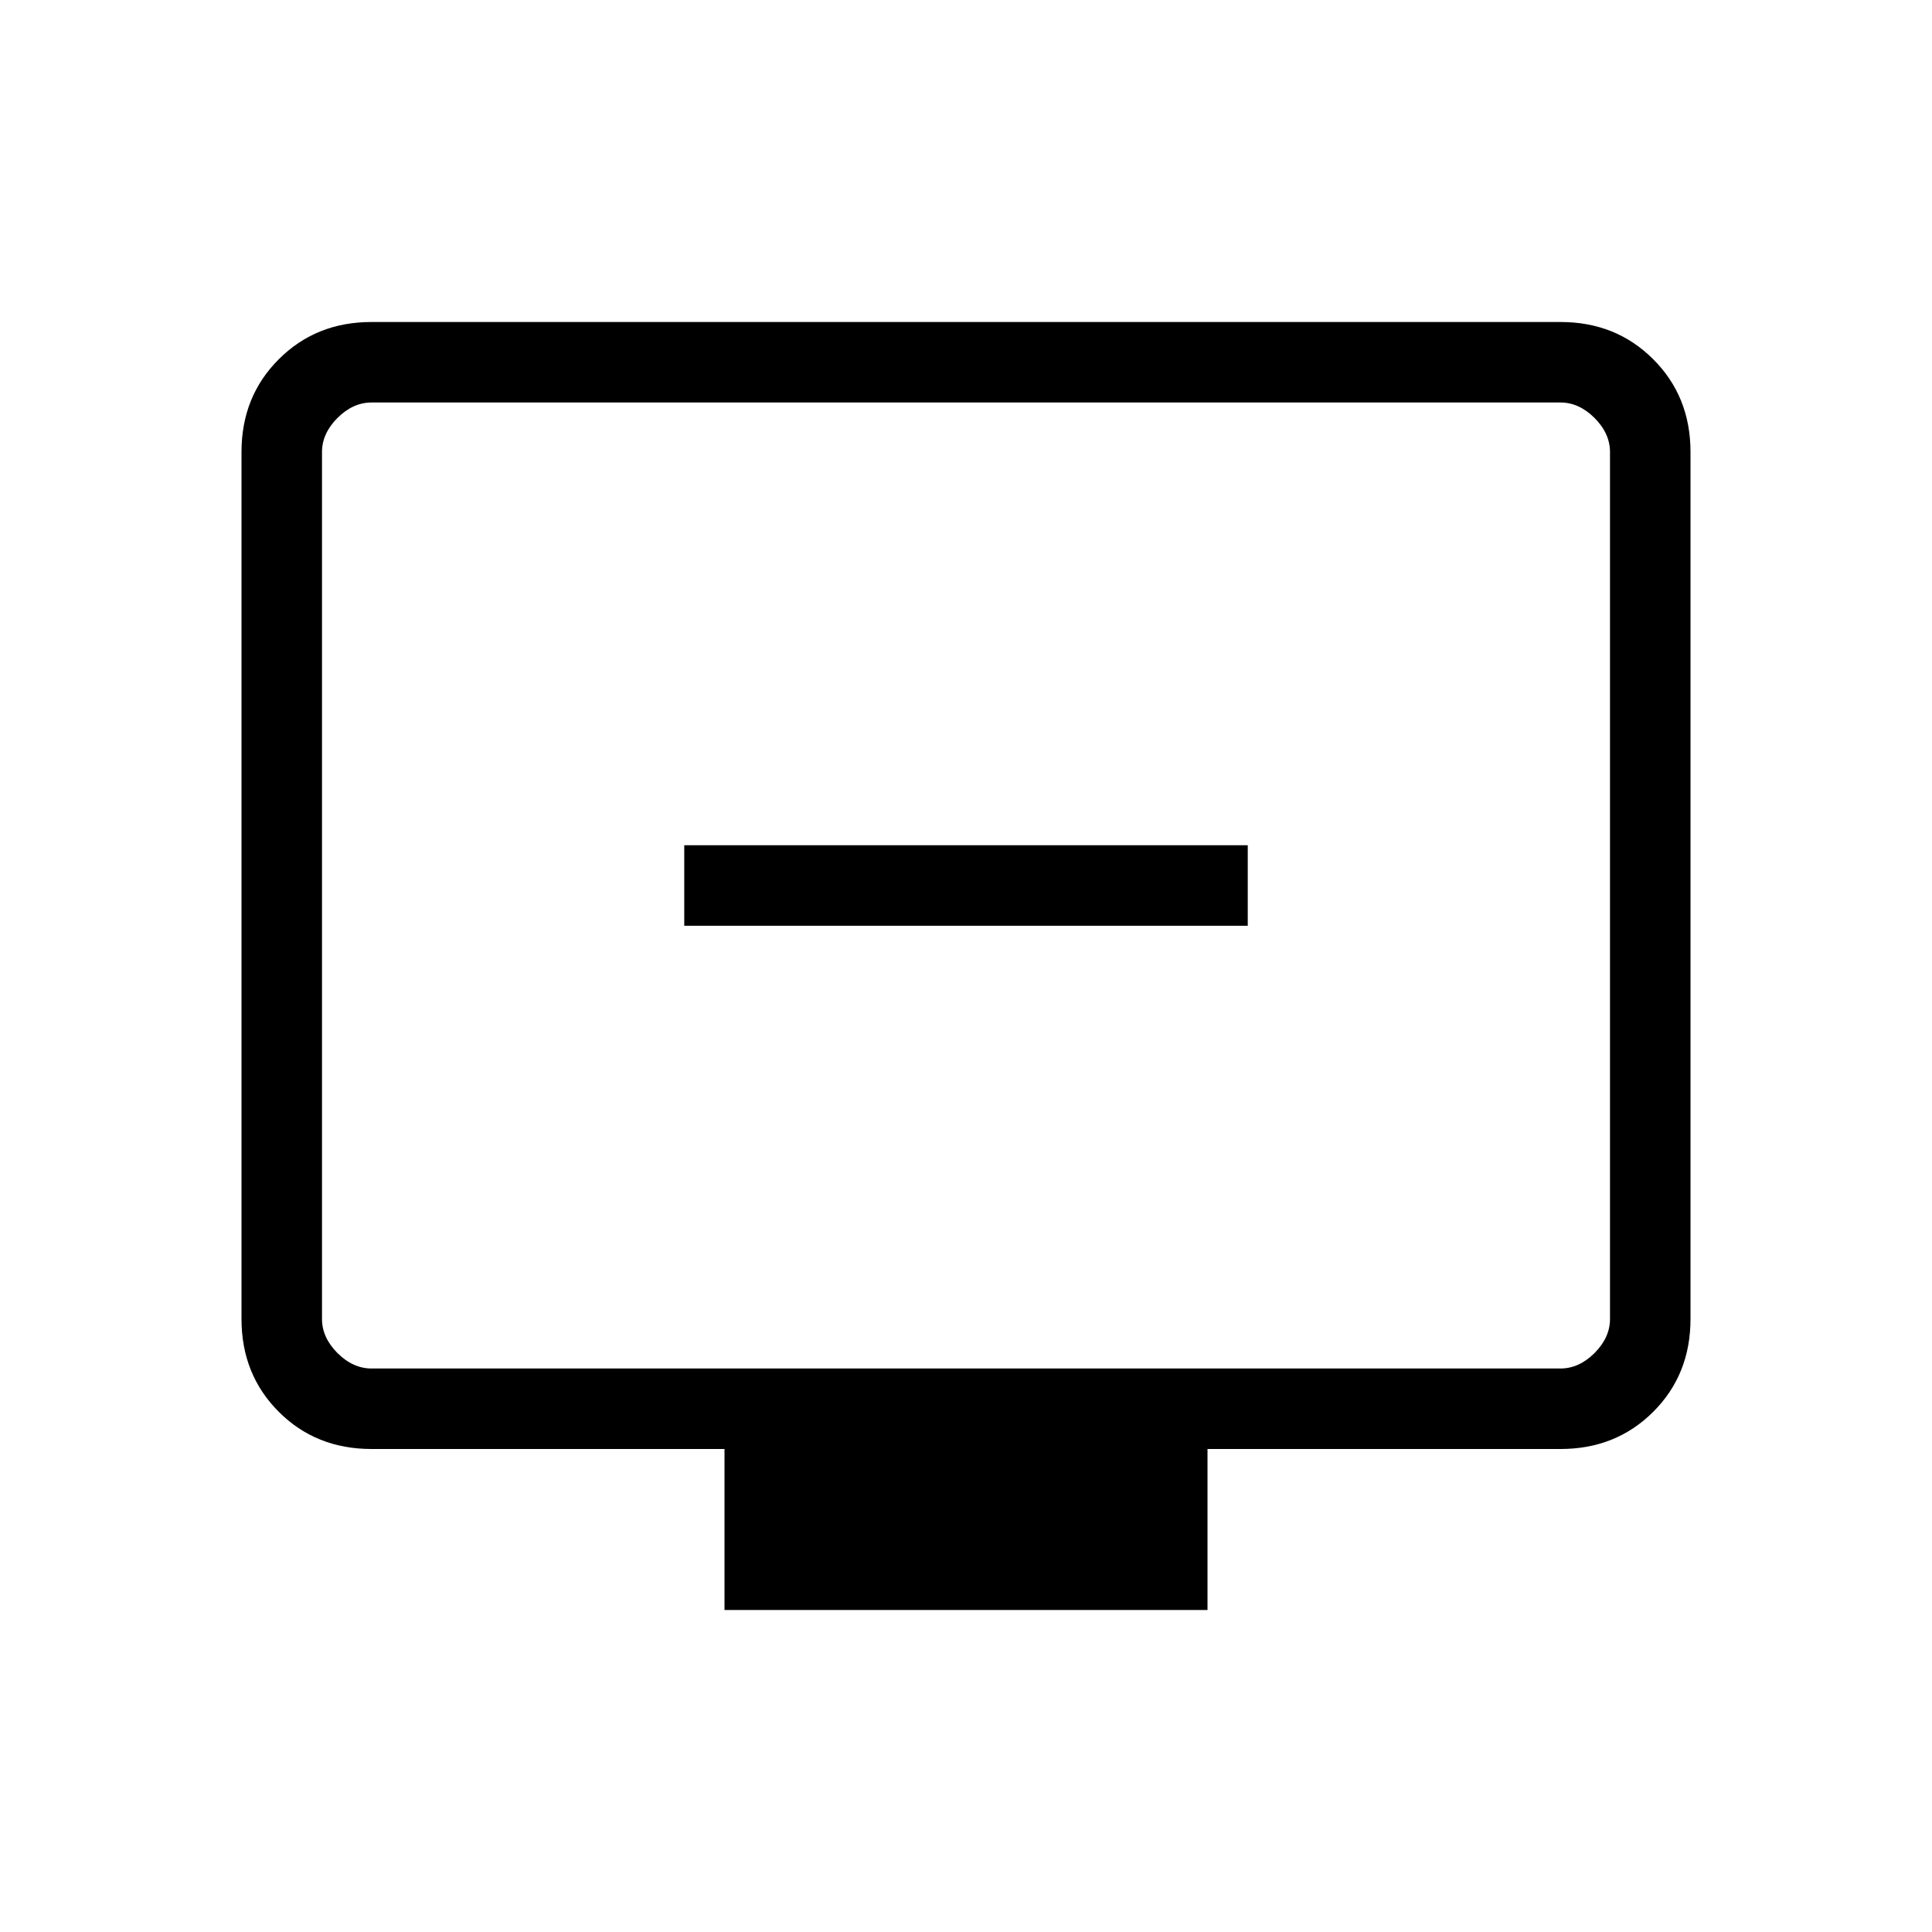 <svg xmlns="http://www.w3.org/2000/svg" width="1em" height="1em" viewBox="0 0 24 24"><path fill="currentColor" d="M8.5 11.5h7v-1h-7zM9 20v-2H4.615q-.69 0-1.152-.462Q3 17.075 3 16.385V5.615q0-.69.463-1.152Q3.925 4 4.615 4h14.77q.69 0 1.152.463q.463.462.463 1.152v10.77q0 .69-.462 1.152q-.463.463-1.153.463H15v2zm-4.385-3h14.77q.23 0 .423-.192q.192-.193.192-.423V5.615q0-.23-.192-.423Q19.615 5 19.385 5H4.615q-.23 0-.423.192Q4 5.385 4 5.615v10.77q0 .23.192.423q.193.192.423.192M4 17V5z"/></svg>